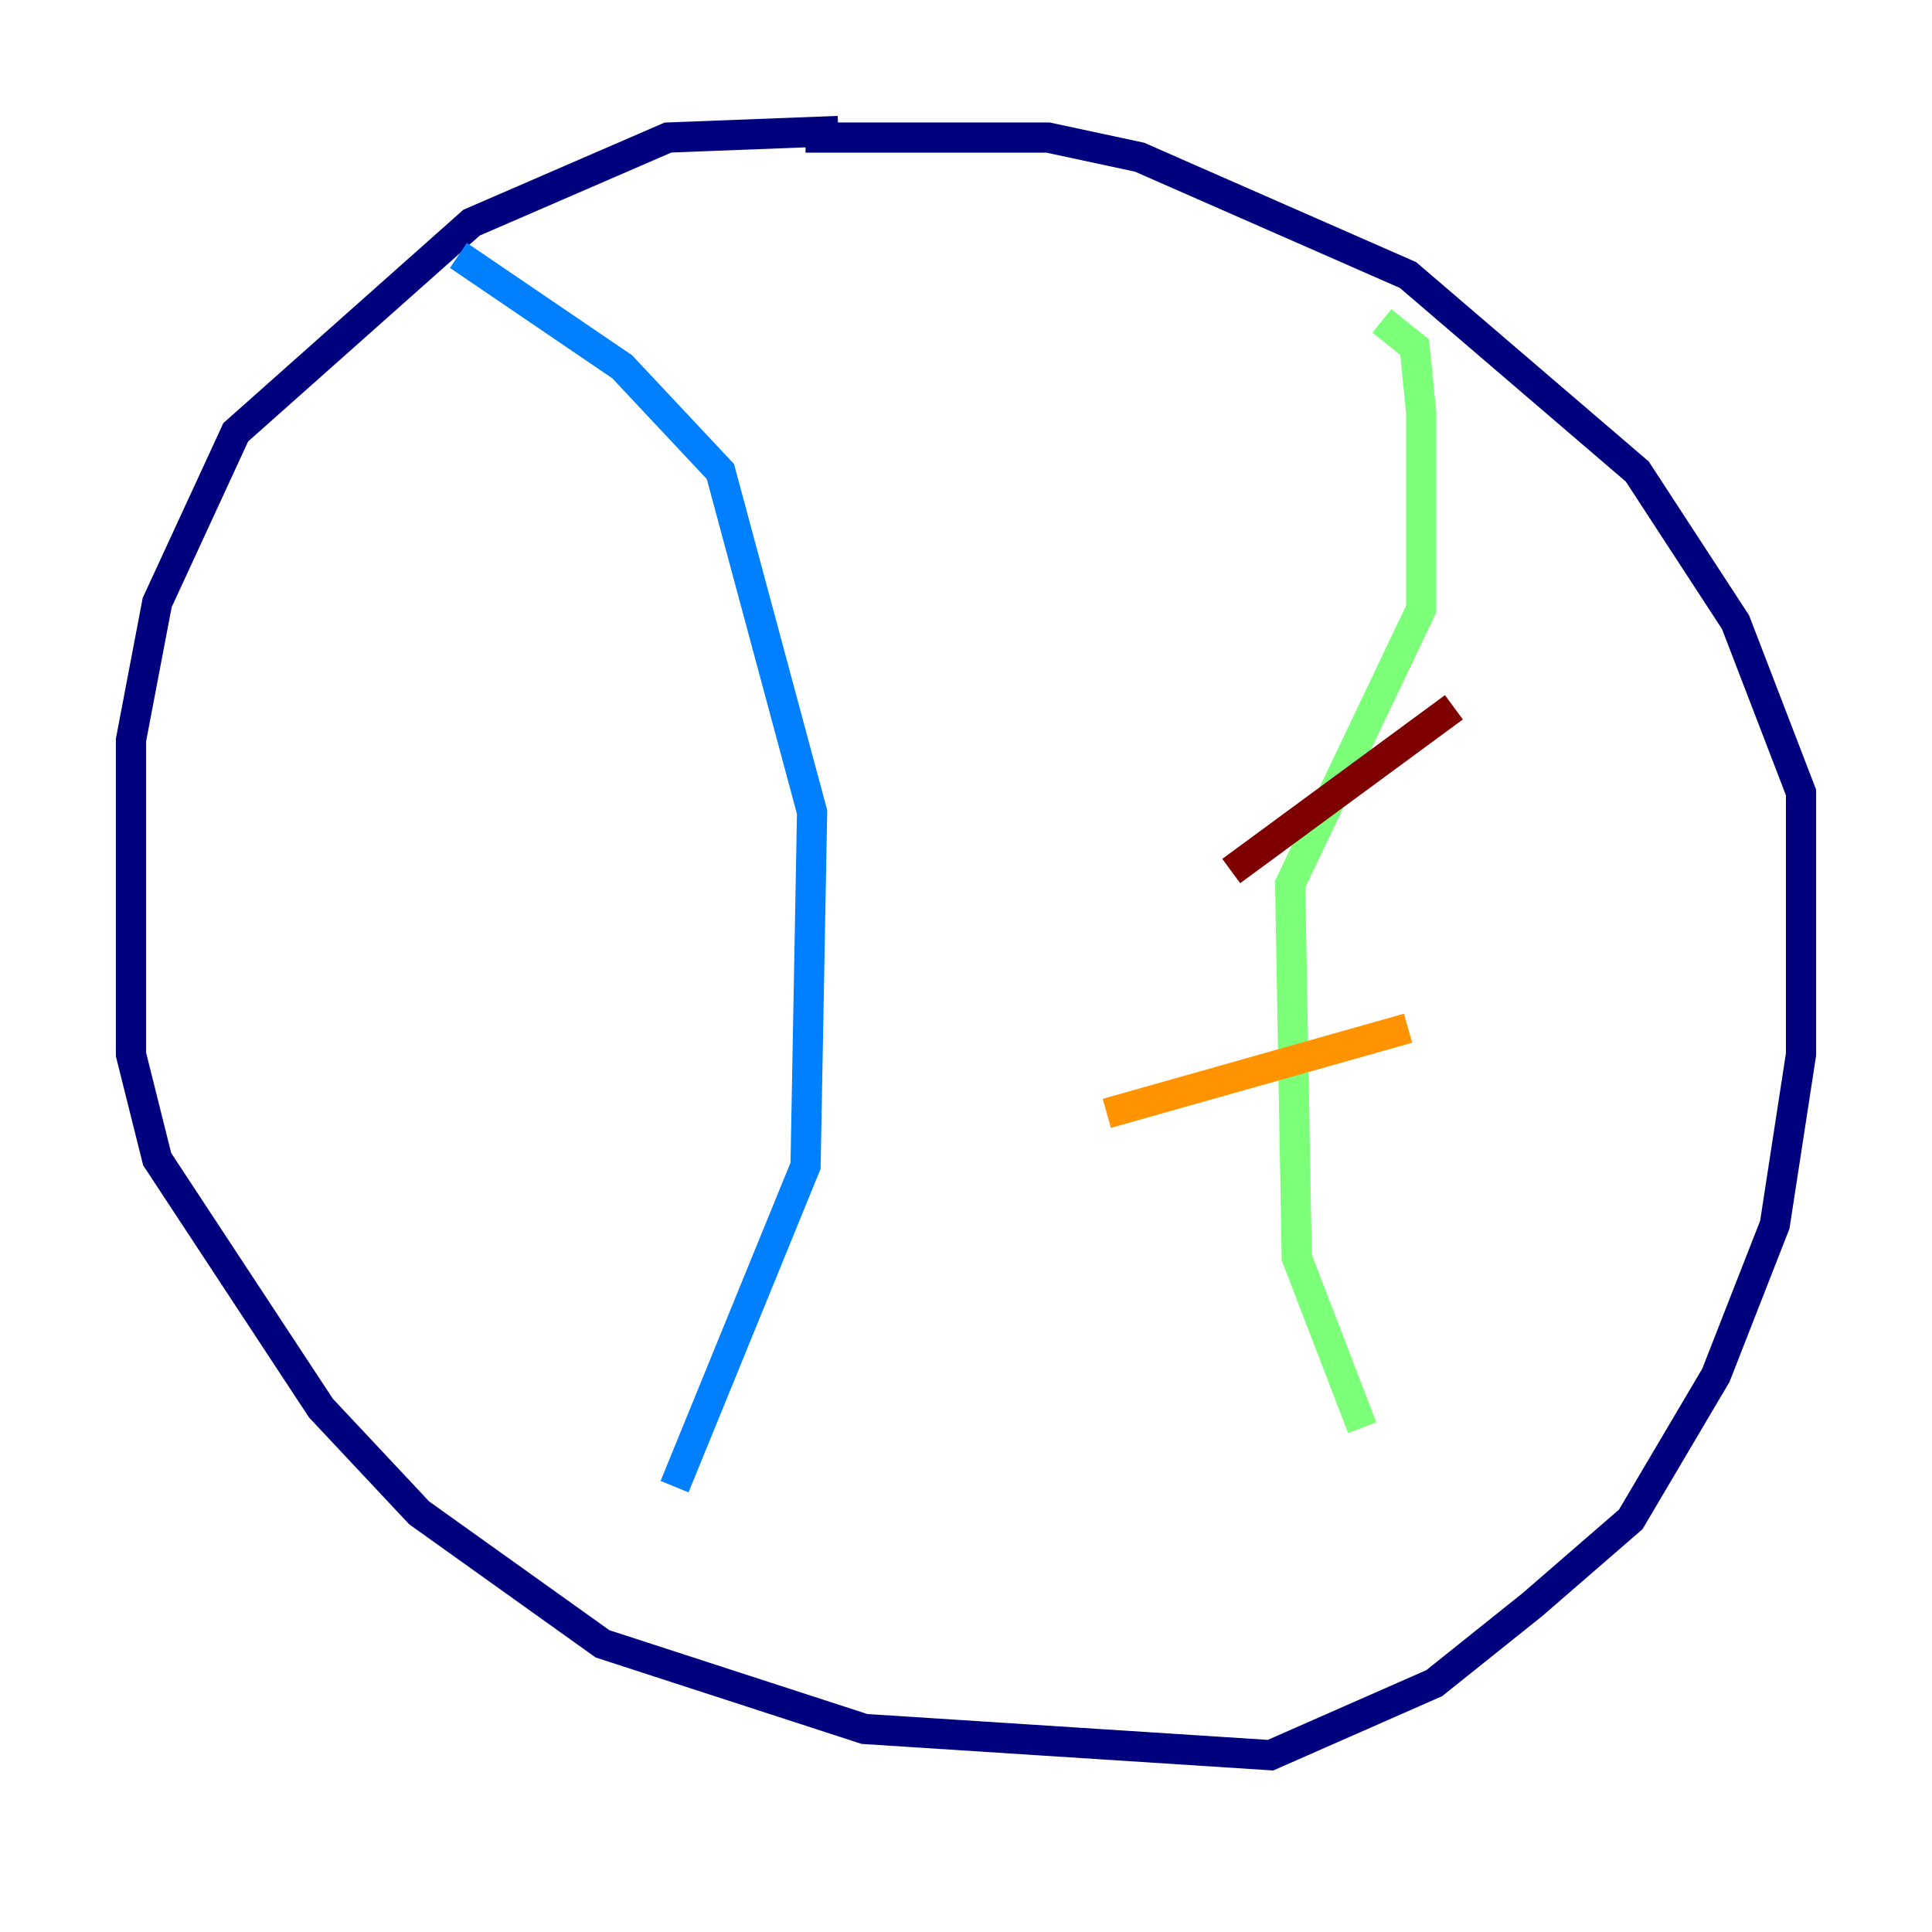 <?xml version="1.0" encoding="utf-8" ?>
<svg baseProfile="tiny" height="128" version="1.2" viewBox="0,0,128,128" width="128" xmlns="http://www.w3.org/2000/svg" xmlns:ev="http://www.w3.org/2001/xml-events" xmlns:xlink="http://www.w3.org/1999/xlink"><defs /><polyline fill="none" points="55.539,8.678 44.258,9.112 31.241,14.752 15.62,28.637 10.414,39.919 8.678,49.031 8.678,69.858 10.414,76.8 21.261,93.288 27.77,100.231 39.919,108.909 57.275,114.549 84.176,116.285 95.024,111.512 101.532,106.305 108.041,100.664 113.681,91.119 117.586,81.139 119.322,69.858 119.322,52.502 114.983,41.22 108.475,31.241 93.288,18.224 75.498,10.414 69.424,9.112 53.37,9.112" stroke="#00007f" stroke-width="2" /><polyline fill="none" points="30.373,16.922 41.22,24.298 47.729,31.241 53.803,53.803 53.37,77.234 44.691,98.495" stroke="#0080ff" stroke-width="2" /><polyline fill="none" points="91.552,21.261 93.722,22.997 94.156,27.336 94.156,40.352 85.478,58.576 85.912,83.308 90.251,94.59" stroke="#7cff79" stroke-width="2" /><polyline fill="none" points="73.329,73.763 93.288,68.122" stroke="#ff9400" stroke-width="2" /><polyline fill="none" points="81.573,57.709 96.325,46.861" stroke="#7f0000" stroke-width="2" /></svg>